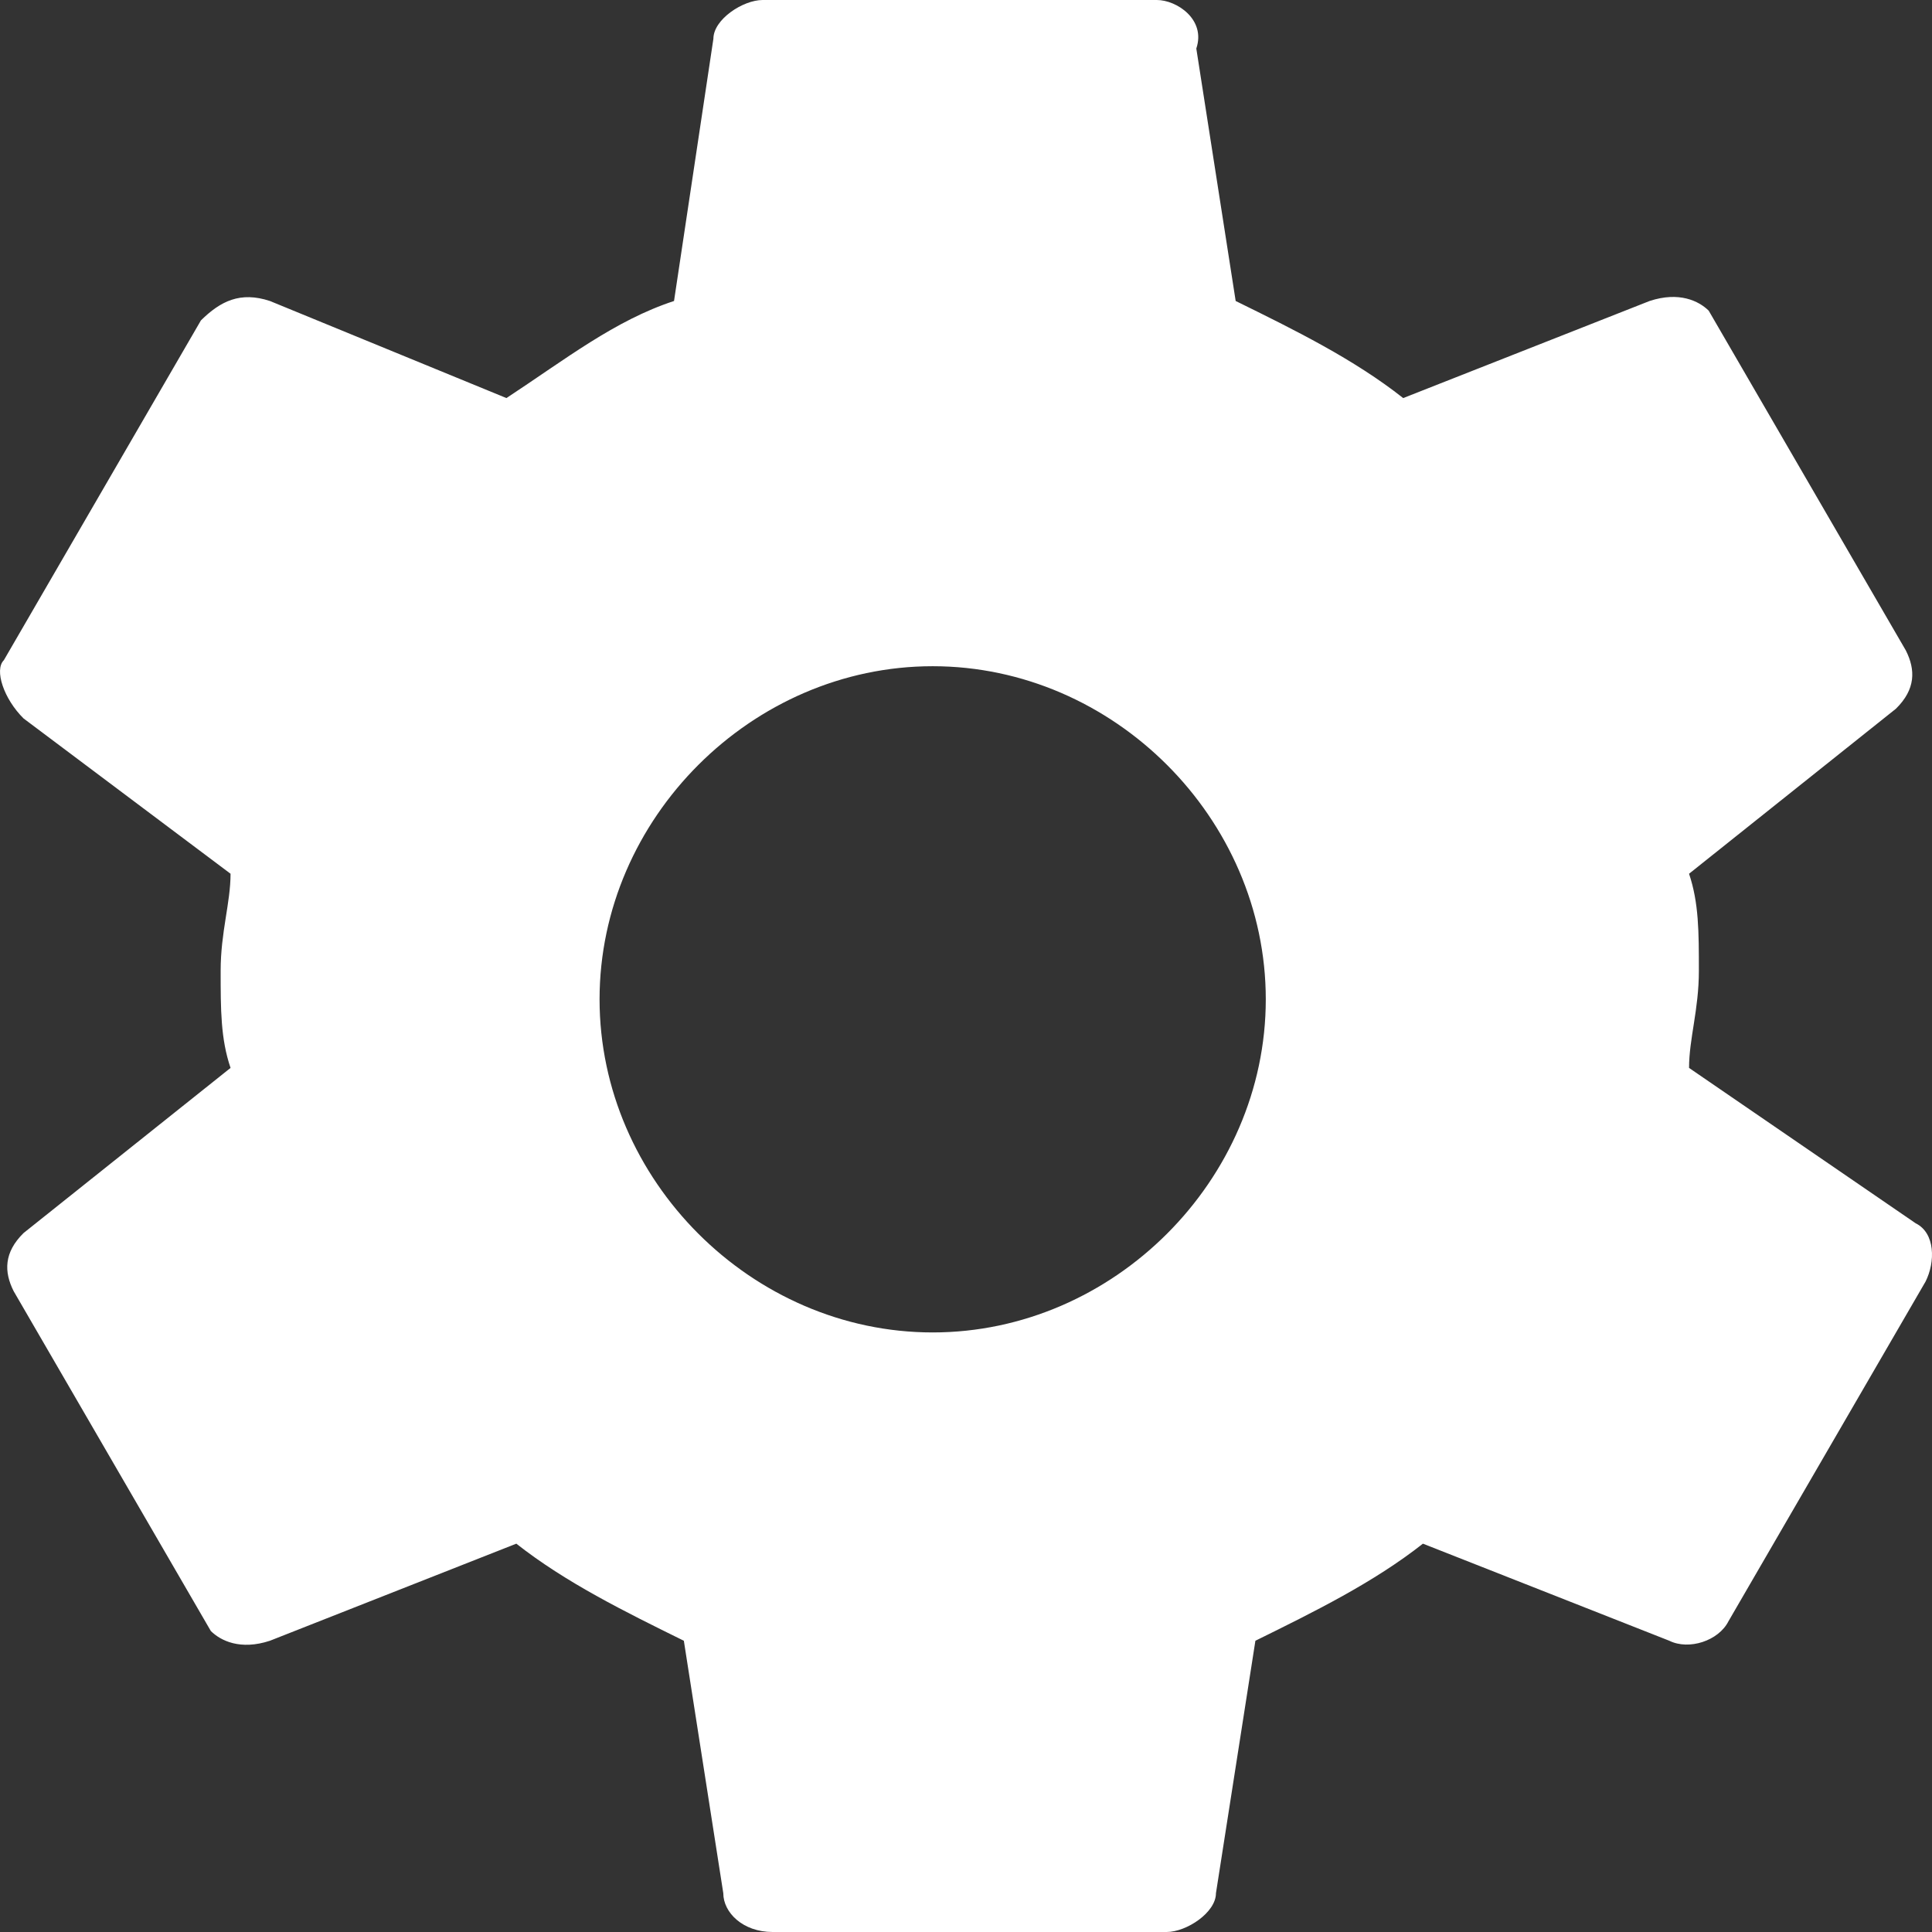 <?xml version="1.0" encoding="UTF-8"?>
<svg width="24px" height="24px" viewBox="0 0 24 24" version="1.1" xmlns="http://www.w3.org/2000/svg" xmlns:xlink="http://www.w3.org/1999/xlink">
    <rect x="0" y="0" width="24" height="24" fill="#333333" stroke="none"/>
    <!-- Generator: Sketch 58 (84663) - https://sketch.com -->
    <title>Settings</title>
    <desc>Created with Sketch.</desc>
    <g id="Page-1" stroke="none" stroke-width="1" fill="none" fill-rule="evenodd">
        <g id="Start" transform="translate(-39, -39)" fill="#FFFFFF" fill-rule="nonzero">
            <g id="Group" transform="translate(25, 25)">
                <g id="Settings-button">
                    <path d="M34.982,27.266 C34.982,26.904 35.104,26.543 35.104,26.06 C35.104,25.578 35.104,25.216 34.982,24.854 L37.552,22.804 C37.797,22.563 37.797,22.322 37.675,22.08 L35.226,17.859 C35.104,17.739 34.859,17.618 34.492,17.739 L31.431,18.945 C30.819,18.462 30.085,18.1 29.35,17.739 L28.861,14.603 C28.983,14.241 28.616,14 28.371,14 L23.474,14 C23.229,14 22.862,14.241 22.862,14.482 L22.373,17.739 C21.638,17.98 21.026,18.462 20.291,18.945 L17.353,17.739 C16.986,17.618 16.741,17.739 16.496,17.98 L14.048,22.201 C13.926,22.322 14.048,22.683 14.293,22.925 L16.864,24.854 C16.864,25.216 16.741,25.578 16.741,26.06 C16.741,26.543 16.741,26.904 16.864,27.266 L14.293,29.317 C14.048,29.558 14.048,29.799 14.17,30.04 L16.619,34.261 C16.741,34.382 16.986,34.503 17.353,34.382 L20.414,33.176 C21.026,33.658 21.76,34.02 22.495,34.382 L22.985,37.518 C22.985,37.759 23.229,38 23.597,38 L28.493,38 C28.738,38 29.105,37.759 29.105,37.518 L29.595,34.382 C30.33,34.02 31.064,33.658 31.676,33.176 L34.737,34.382 C34.982,34.503 35.349,34.382 35.471,34.141 L37.92,29.92 C38.042,29.678 38.042,29.317 37.797,29.196 L34.982,27.266 Z M25.586,30.552 C23.34,30.552 21.448,28.66 21.448,26.414 C21.448,24.167 23.34,22.276 25.586,22.276 C27.833,22.276 29.724,24.167 29.724,26.414 C29.724,28.66 27.833,30.552 25.586,30.552 Z" id="Settings"></path>
                </g>
            </g>
        </g>
    </g>
</svg>
